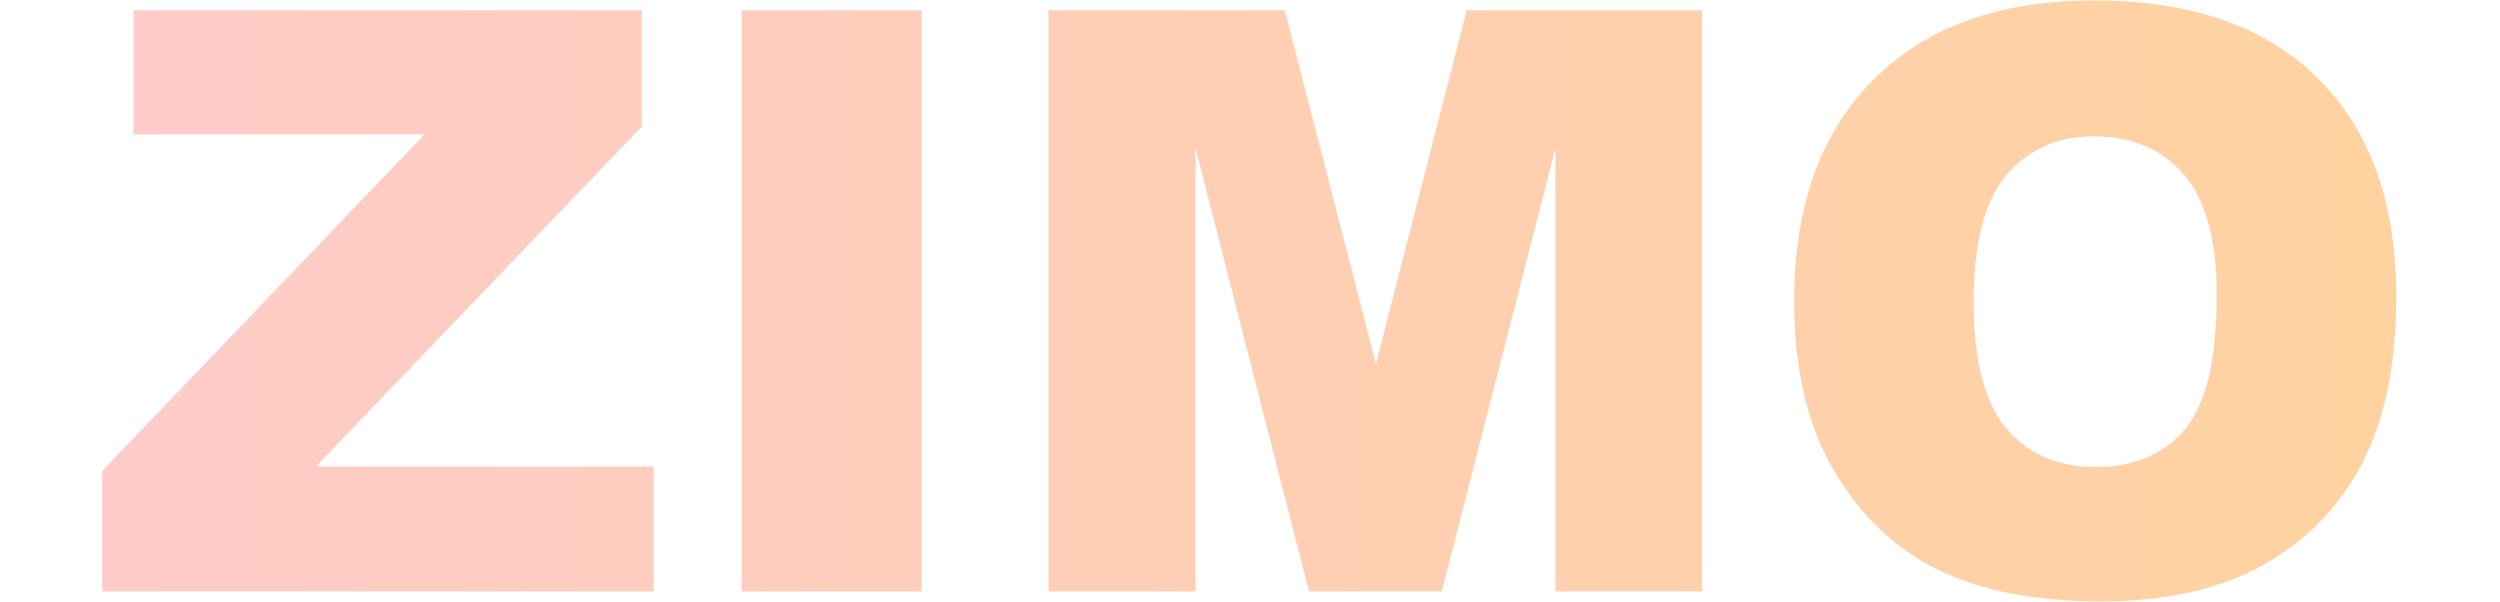 <?xml version="1.0" encoding="UTF-8" standalone="no"?>
<!DOCTYPE svg PUBLIC "-//W3C//DTD SVG 1.1//EN" "http://www.w3.org/Graphics/SVG/1.1/DTD/svg11.dtd">
<!-- Created with Vectornator (http://vectornator.io/) -->
<svg height="100%" stroke-miterlimit="10" style="fill-rule:nonzero;clip-rule:evenodd;stroke-linecap:round;stroke-linejoin:round;" version="1.1" viewBox="0 0 42.246 10.181" width="100%" xml:space="preserve" xmlns="http://www.w3.org/2000/svg" xmlns:vectornator="http://vectornator.io" xmlns:xlink="http://www.w3.org/1999/xlink">
<defs>
<linearGradient gradientTransform="matrix(1 0 0 1 0 0)" gradientUnits="userSpaceOnUse" id="LinearGradient" x1="0" x2="44.594" y1="3.829" y2="3.829">
<stop offset="0" stop-color="#ffcbcb"/>
<stop offset="1" stop-color="#ffd39b"/>
</linearGradient>
</defs>
<g id="Layer-1" vectornator:layerName="Layer 1">
<g opacity="1" vectornator:layerName="Group 5">
<g fill="url(#LinearGradient)" opacity="1" stroke="none" vectornator:layerName="Text 1">
<path d="M2.257 0.174L10.845 0.174L10.845 2.137L5.338 7.884L11.046 7.884L11.046 9.994L1.728 9.994L1.728 7.958L7.174 2.271L2.257 2.271L2.257 0.174Z"/>
<path d="M12.533 0.174L15.574 0.174L15.574 9.994L12.533 9.994L12.533 0.174Z"/>
<path d="M17.718 0.174L21.71 0.174L23.251 6.149L24.785 0.174L28.764 0.174L28.764 9.994L26.285 9.994L26.285 2.505L24.363 9.994L22.119 9.994L20.203 2.505L20.203 9.994L17.718 9.994L17.718 0.174Z"/>
<path d="M30.318 5.091C30.318 3.488 30.765 2.24 31.658 1.346C32.551 0.453 33.795 0.007 35.389 0.007C37.023 0.007 38.283 0.445 39.167 1.323C40.051 2.2 40.493 3.43 40.493 5.011C40.493 6.158 40.3 7.099 39.914 7.834C39.528 8.569 38.969 9.14 38.239 9.549C37.509 9.958 36.599 10.162 35.509 10.162C34.402 10.162 33.485 9.985 32.76 9.633C32.034 9.28 31.445 8.722 30.994 7.958C30.543 7.194 30.318 6.239 30.318 5.091ZM33.352 5.104C33.352 6.096 33.537 6.808 33.905 7.241C34.273 7.674 34.775 7.891 35.409 7.891C36.061 7.891 36.566 7.679 36.923 7.255C37.28 6.83 37.459 6.069 37.459 4.97C37.459 4.046 37.272 3.37 36.899 2.944C36.526 2.517 36.021 2.304 35.382 2.304C34.77 2.304 34.279 2.521 33.908 2.954C33.538 3.387 33.352 4.104 33.352 5.104Z"/>
</g>
</g>
</g>
</svg>
